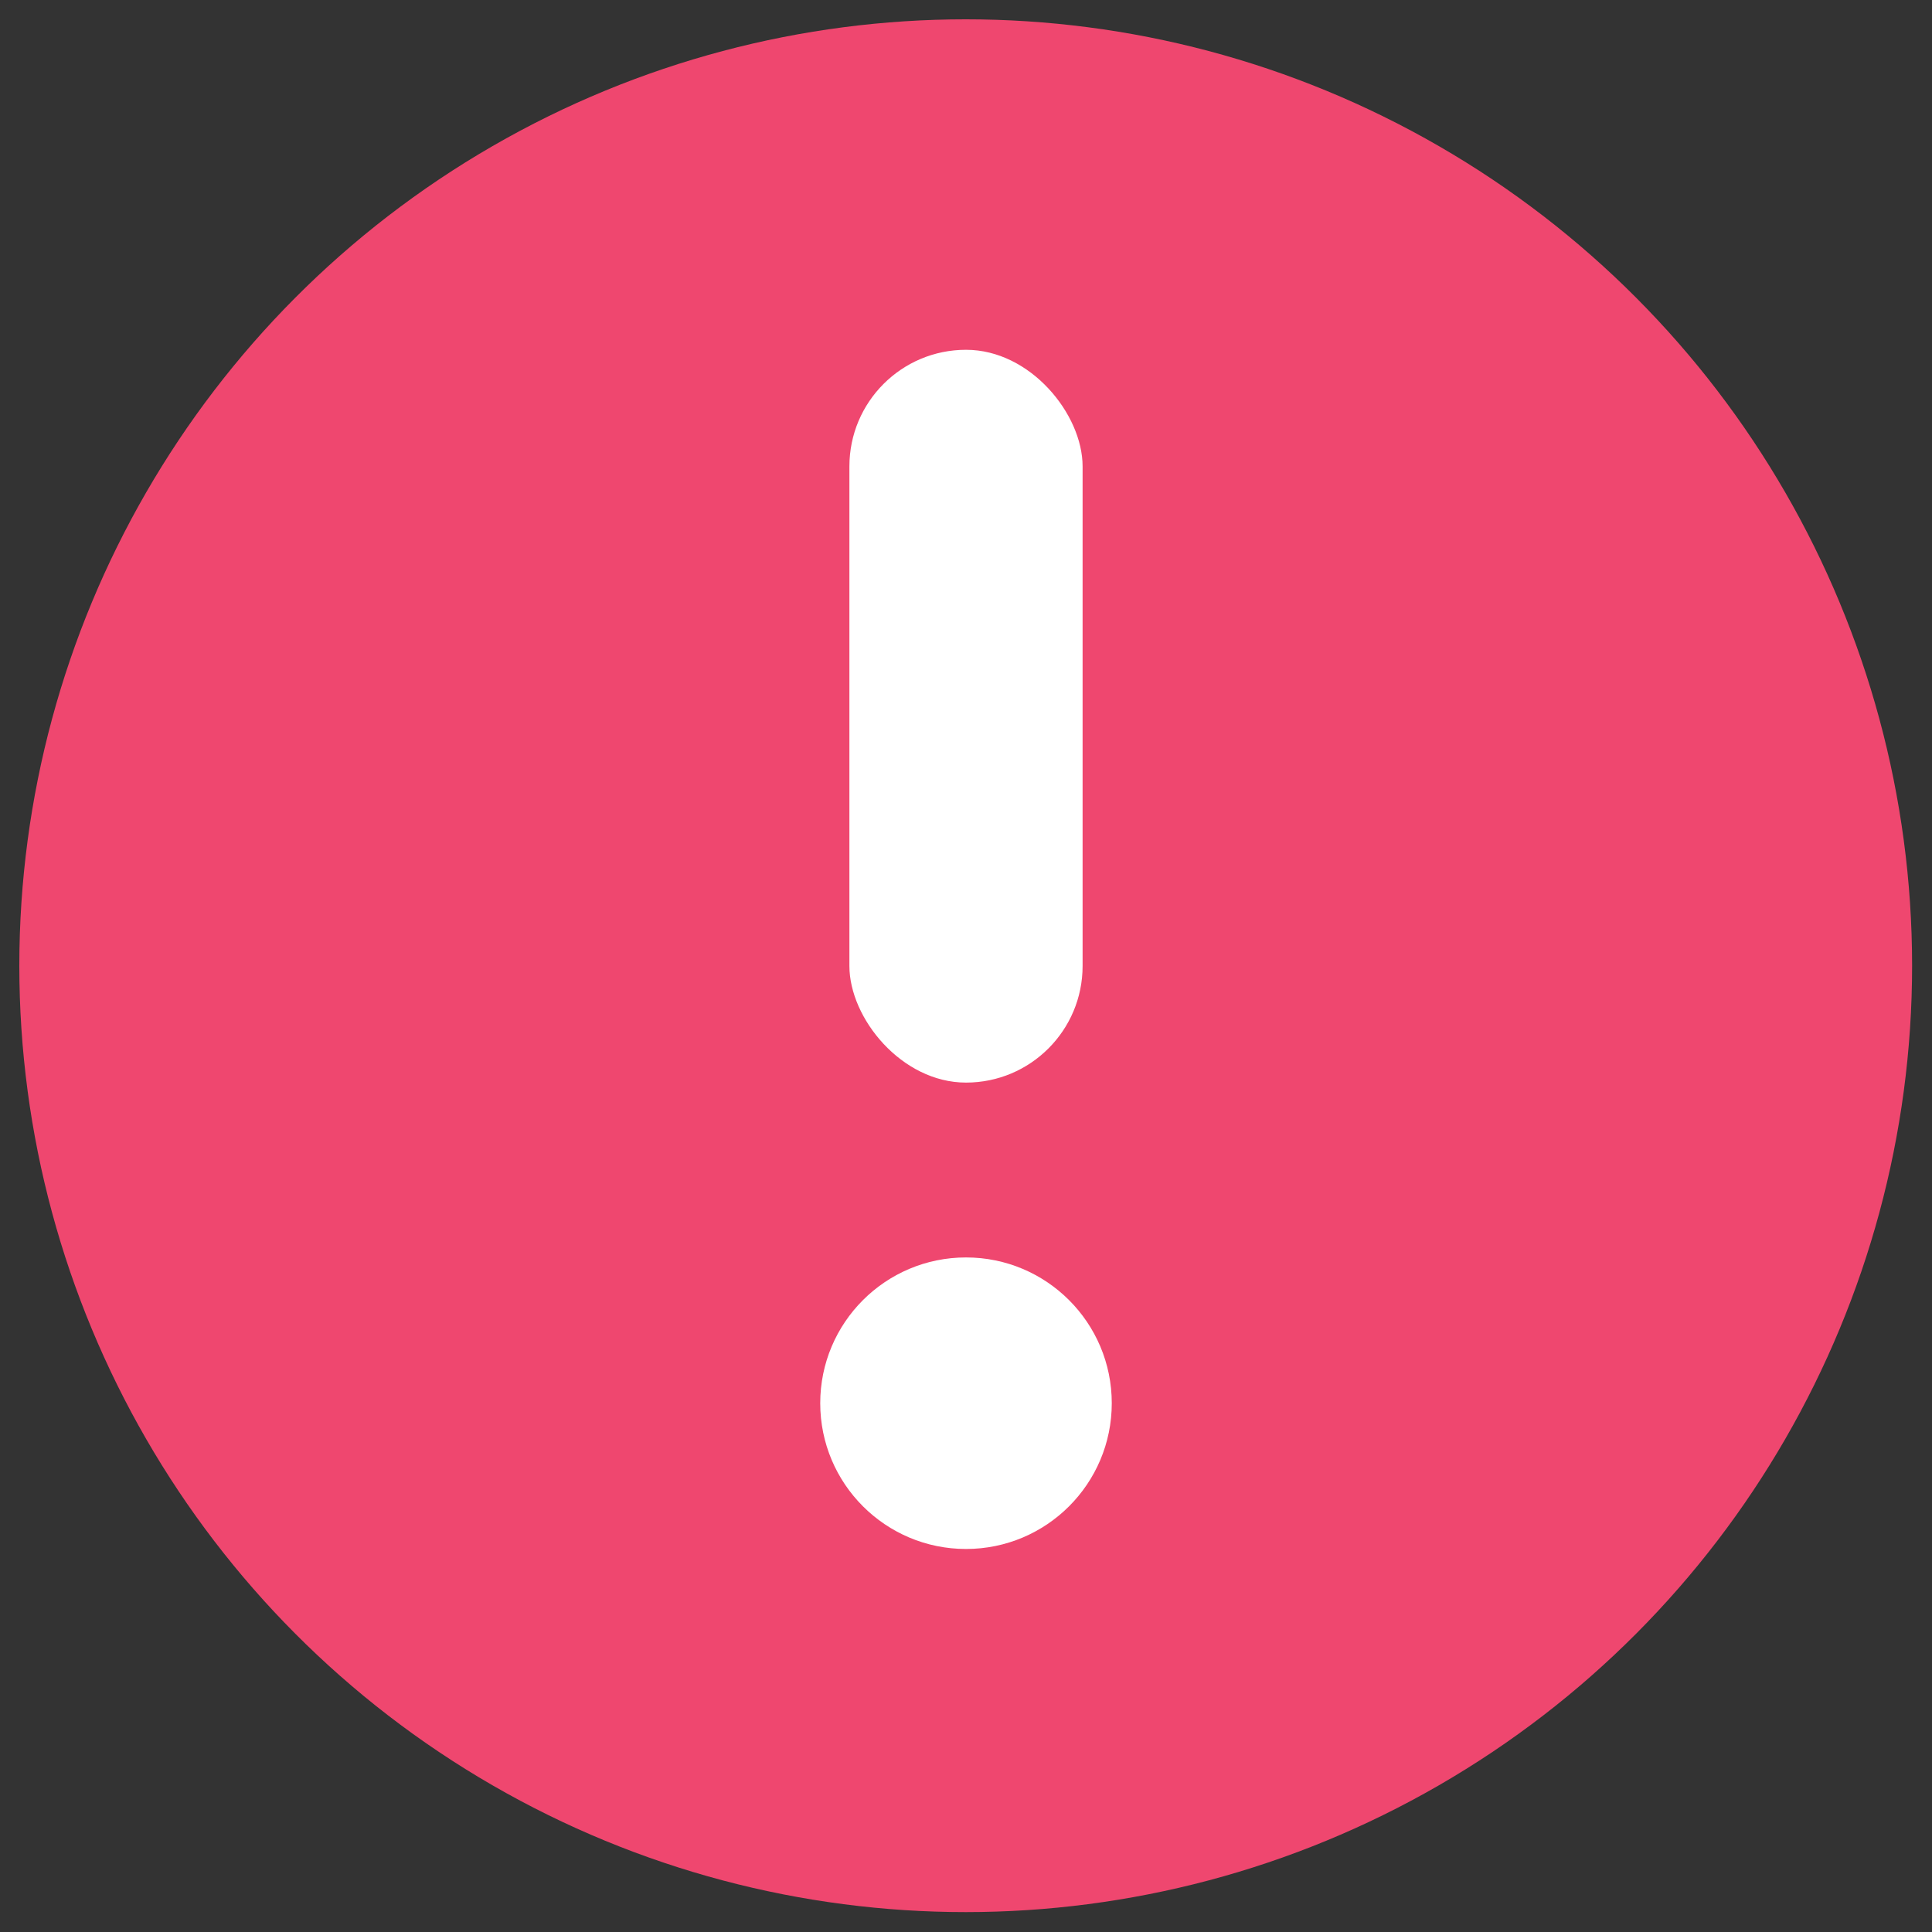 <svg xmlns="http://www.w3.org/2000/svg" width="20" height="20" viewBox="0 0 20 20">
  <rect x="0" y="0" width="20" height="20" fill="#333333" stroke="none"/>
  <g fill="none" fill-rule="evenodd">
    <circle cx="9.997" cy="9.997" r="9.797" fill="#EF476F"/>
    <circle cx="10" cy="14.526" r="1.509" fill="#FFF" fill-rule="nonzero"/>
    <rect width="2.414" height="7.586" x="8.793" y="3.621" fill="#FFF" rx="1.207"/>
  </g>
</svg>
